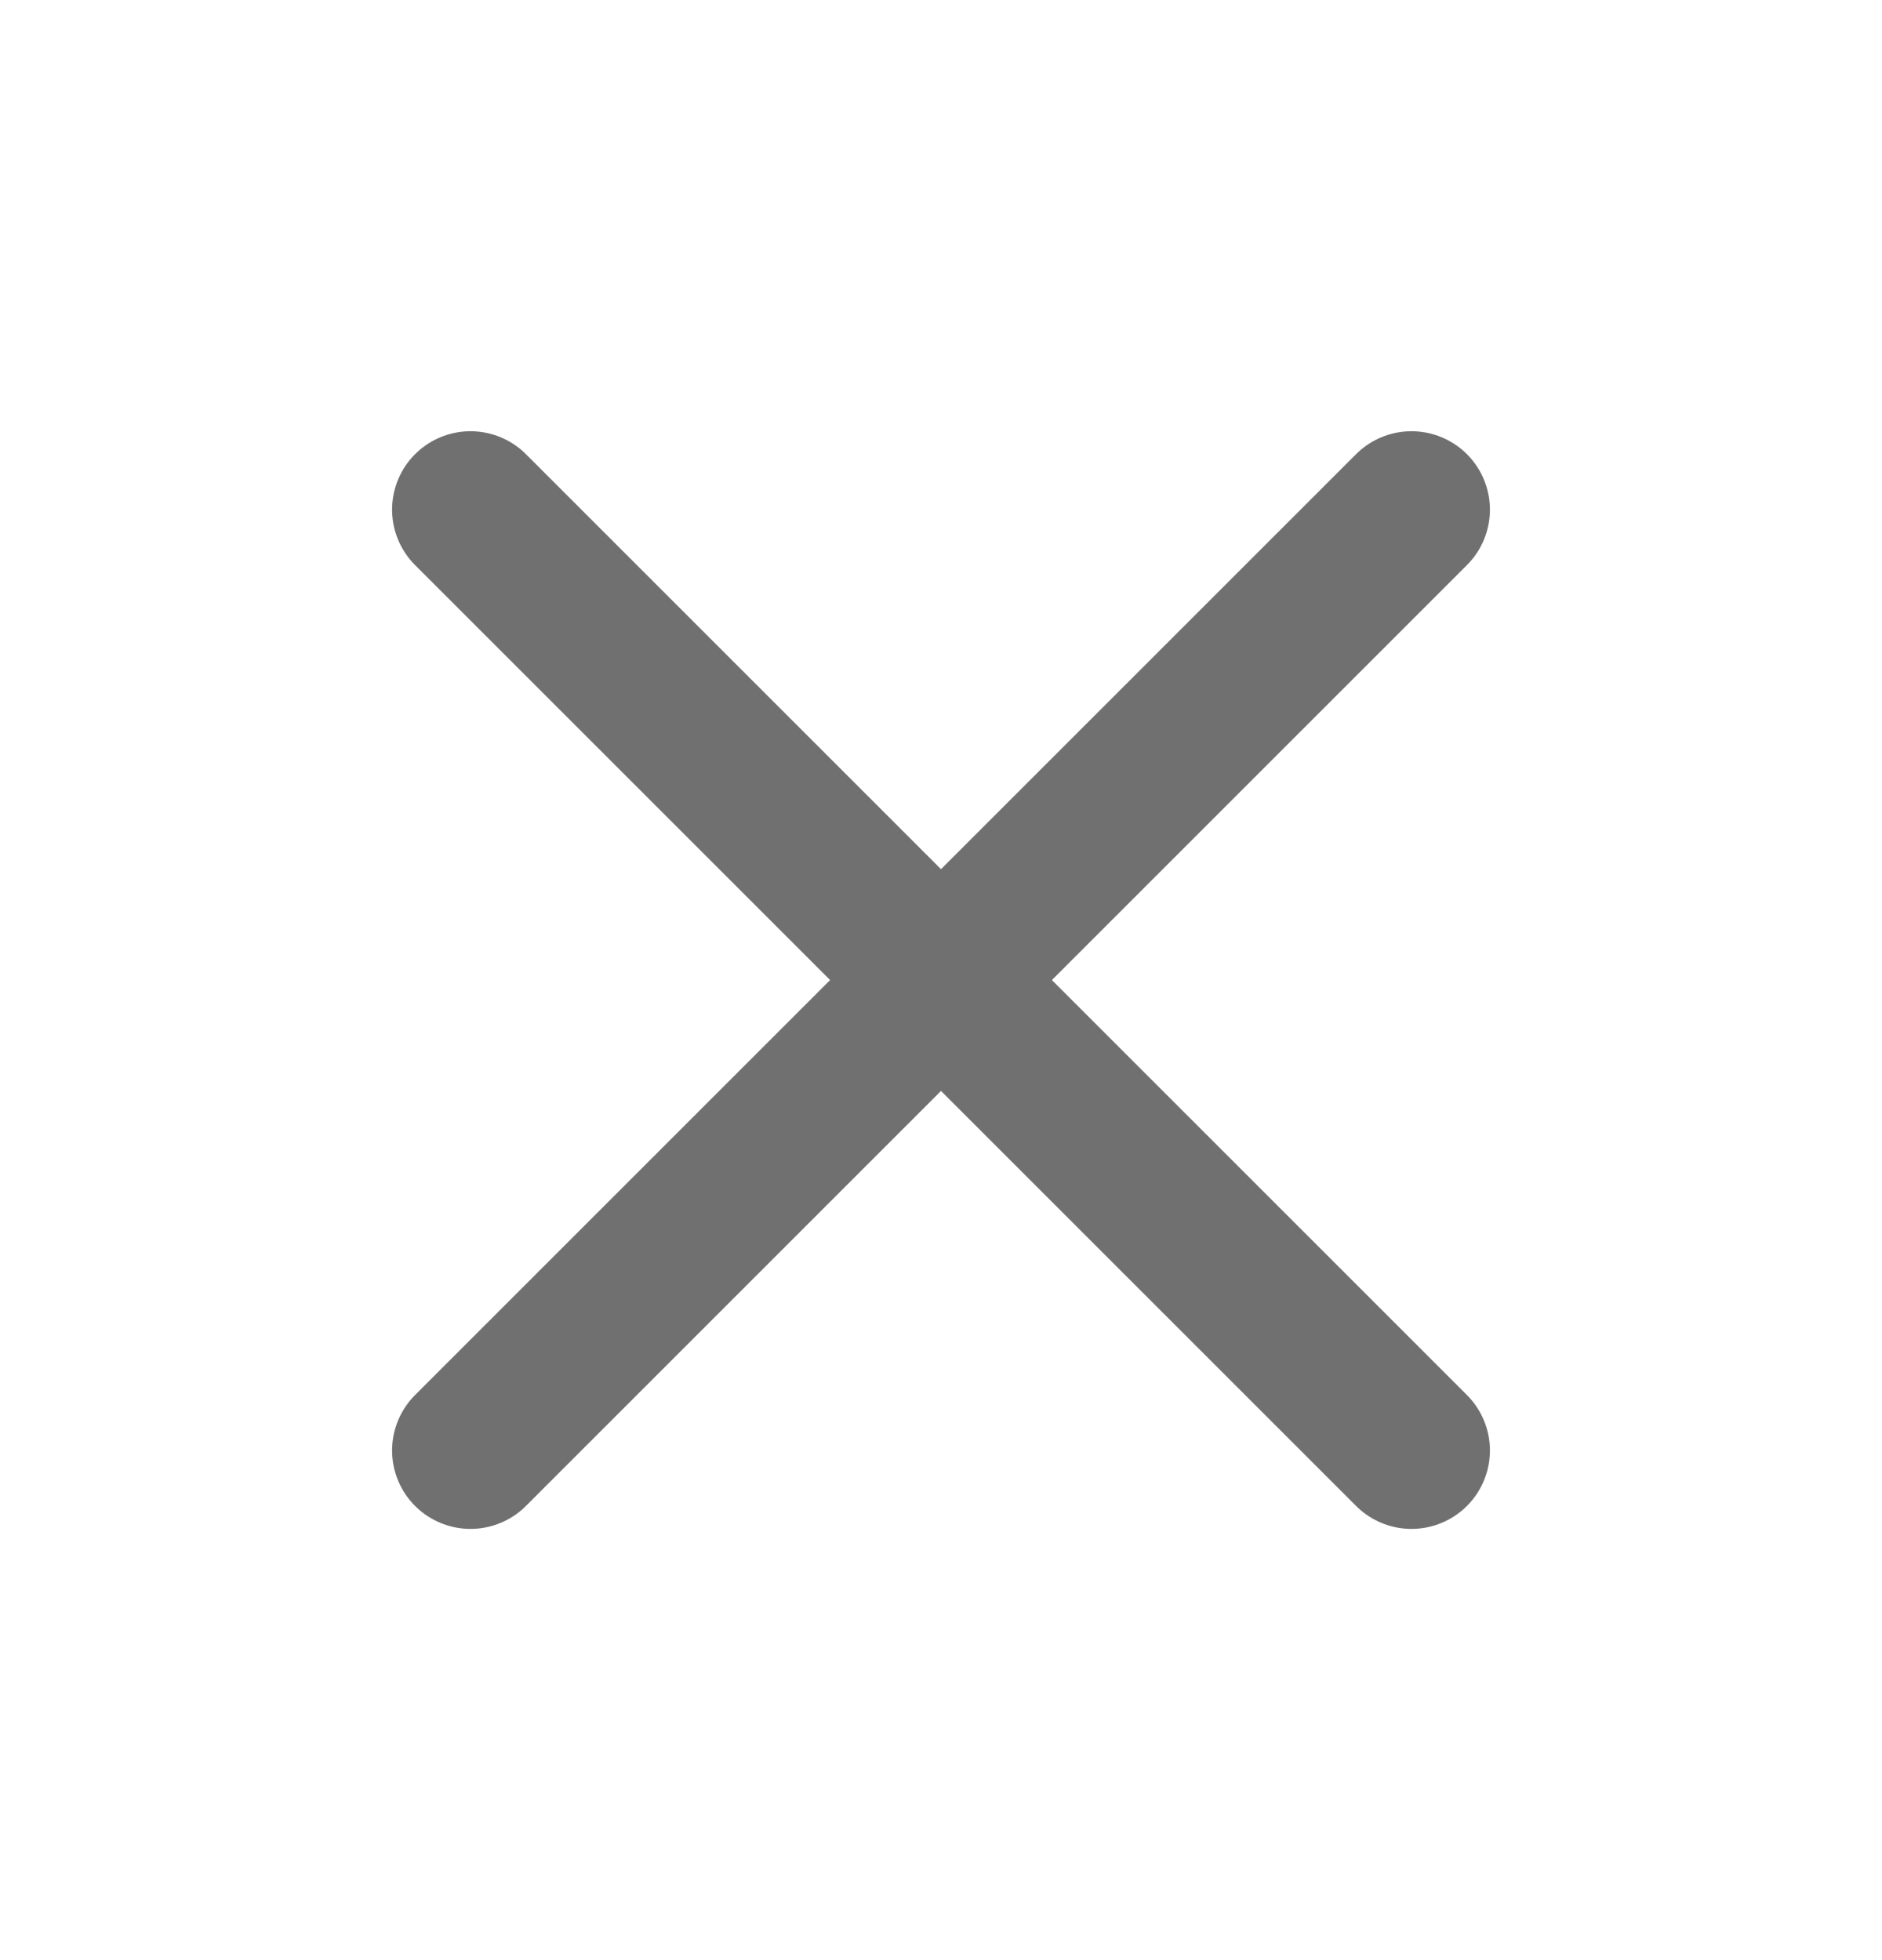 <svg width="24" height="25" viewBox="0 0 24 25" fill="none" xmlns="http://www.w3.org/2000/svg">
<path d="M18 6.5L6 18.5" stroke="#707070" stroke-width="2" stroke-linecap="round" stroke-linejoin="round"/>
<path d="M6 6.5L18 18.5" stroke="#707070" stroke-width="2" stroke-linecap="round" stroke-linejoin="round"/>
</svg>
